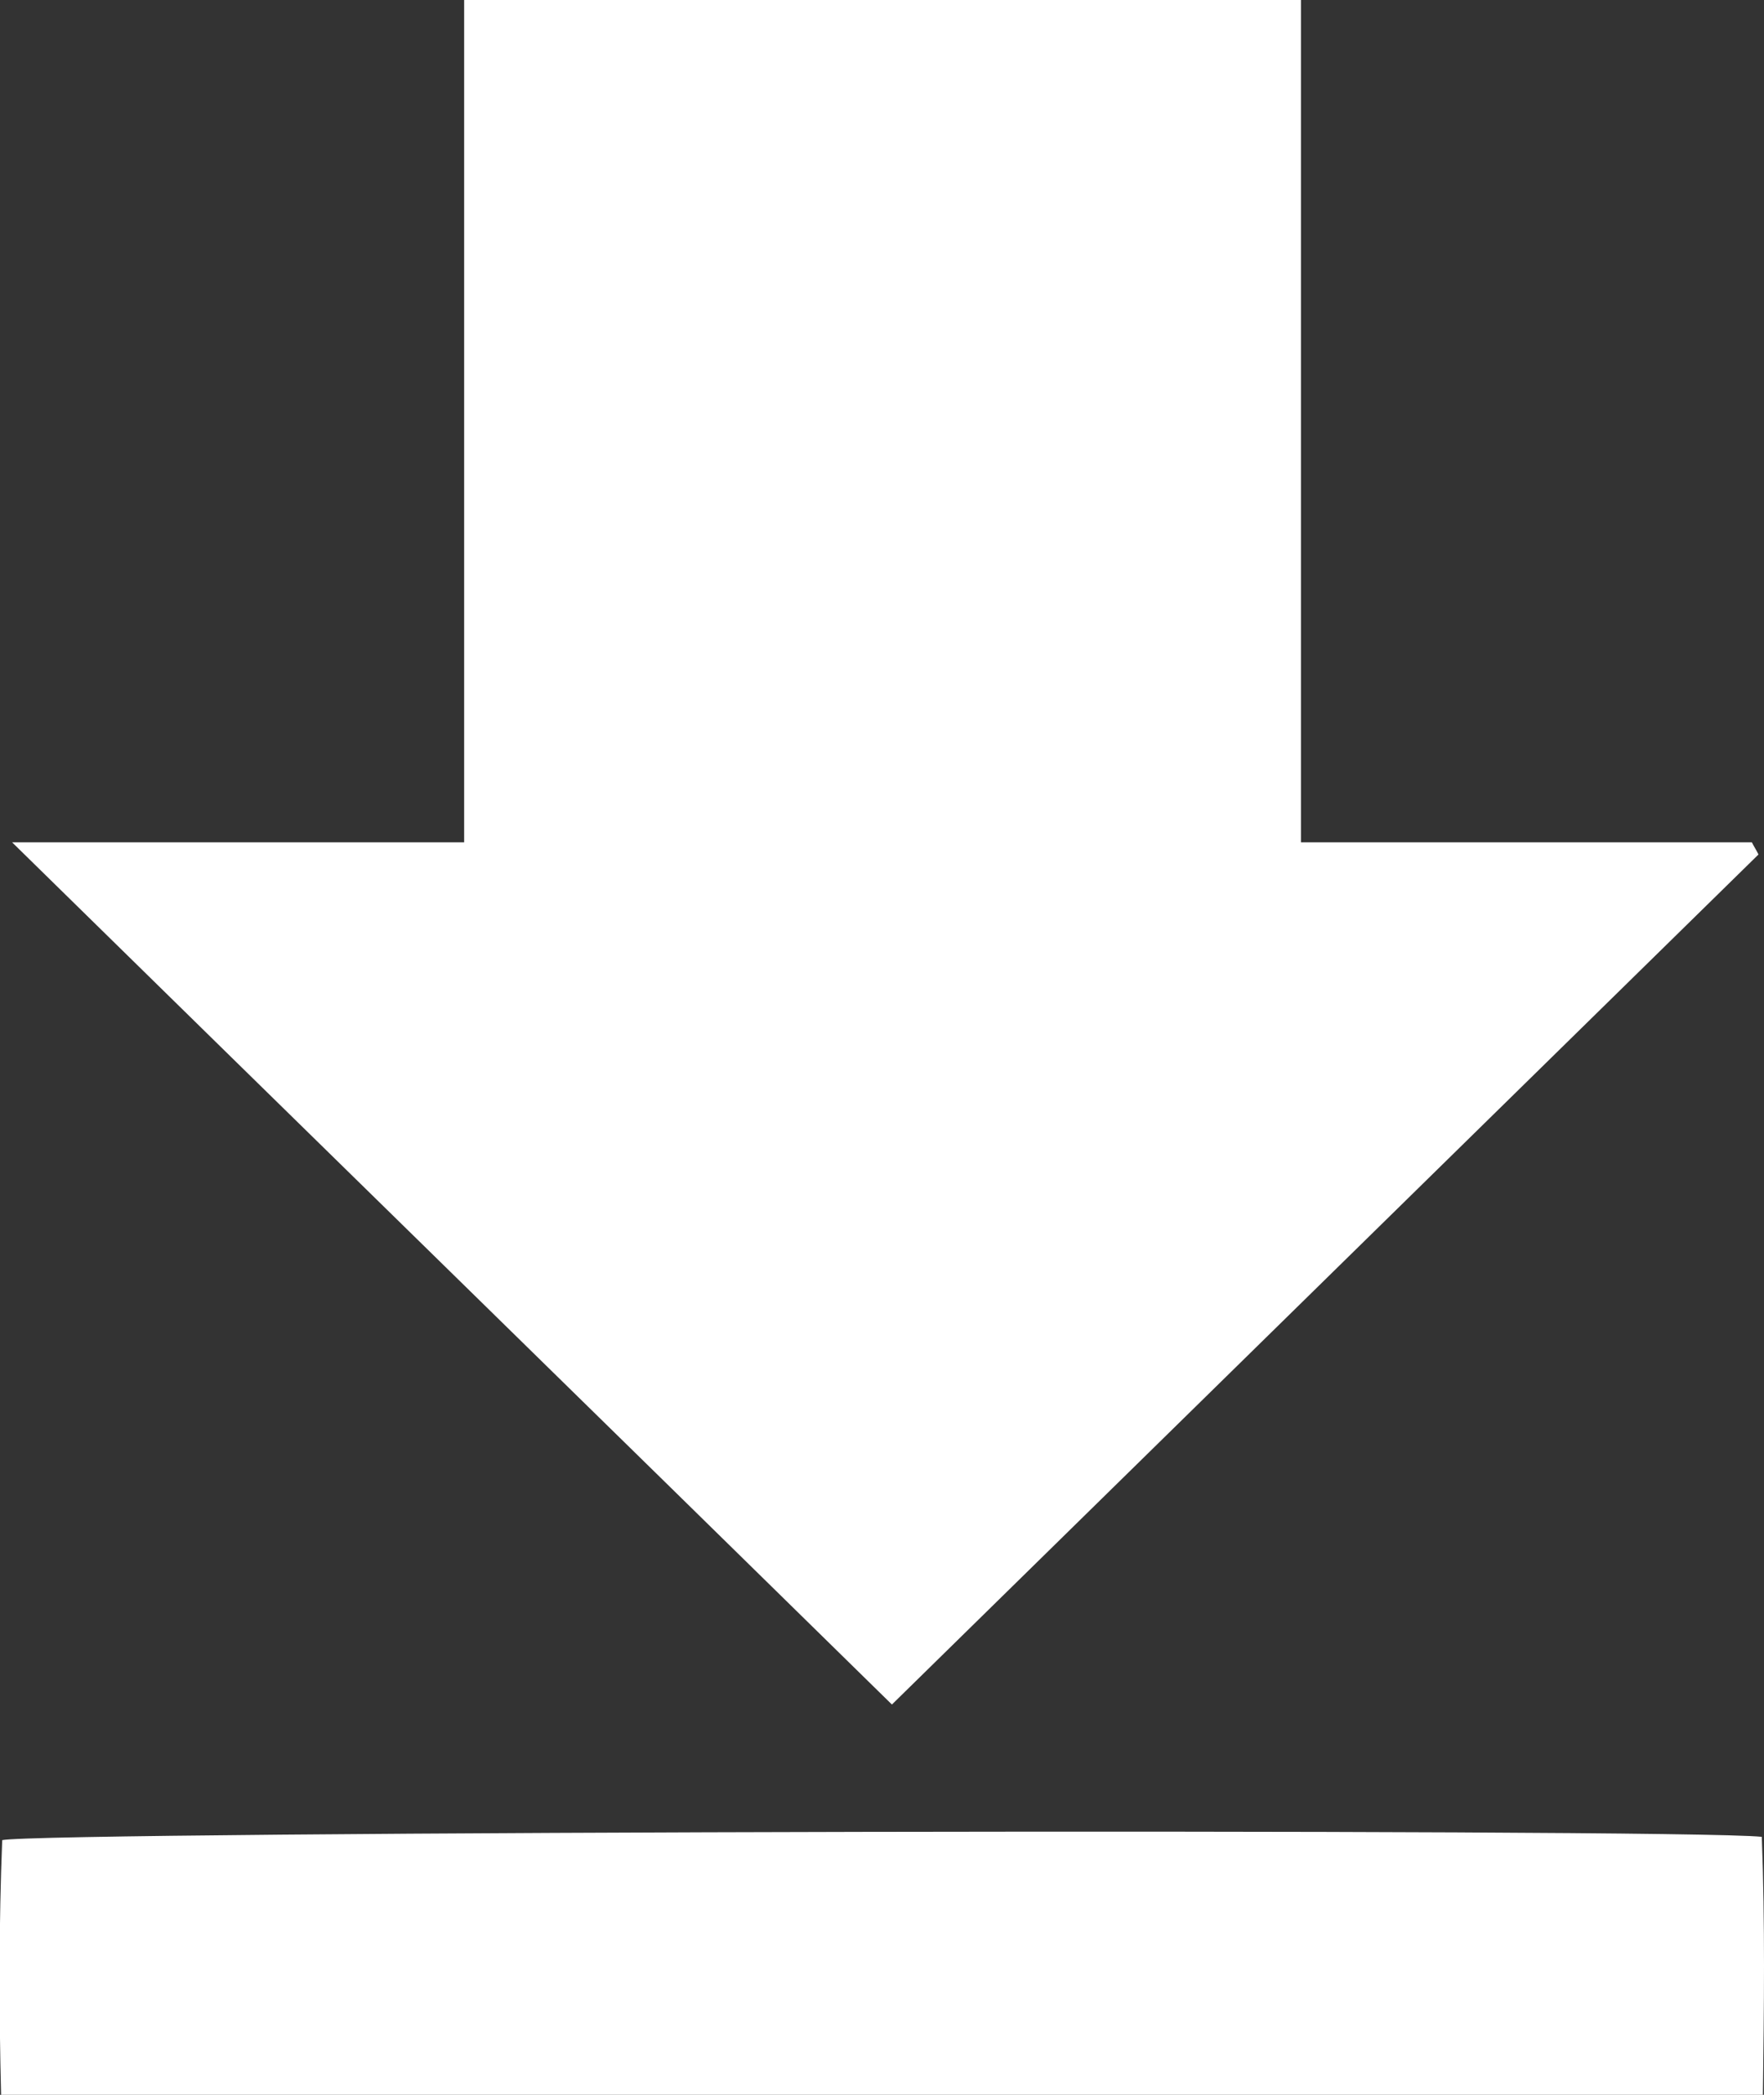 <svg xmlns="http://www.w3.org/2000/svg" width="16" height="19" viewBox="0 0 16 19">
  <rect x="0" y="0" width="16" height="19" fill="#333333" stroke="none"/>
<defs>
    <style>
      .cls-1 {
        fill: #fff;
        fill-rule: evenodd;
      }
    </style>
  </defs>
  <path class="cls-1" d="M1497.8,1006v7.64h4.09c0.02,0.04.04,0.07,0.06,0.11l-7.86,7.71c-2.69-2.64-5.33-5.22-7.98-7.82h4.1V1006h7.59Zm4.18,16.66c0.03,0.79.02,1.55,0.01,2.34h-15.98c-0.02-.78-0.02-1.55.01-2.31C1486.36,1022.61,1501.21,1022.58,1501.98,1022.66Z" transform="translate(-1486 -1006)"/>
</svg>
